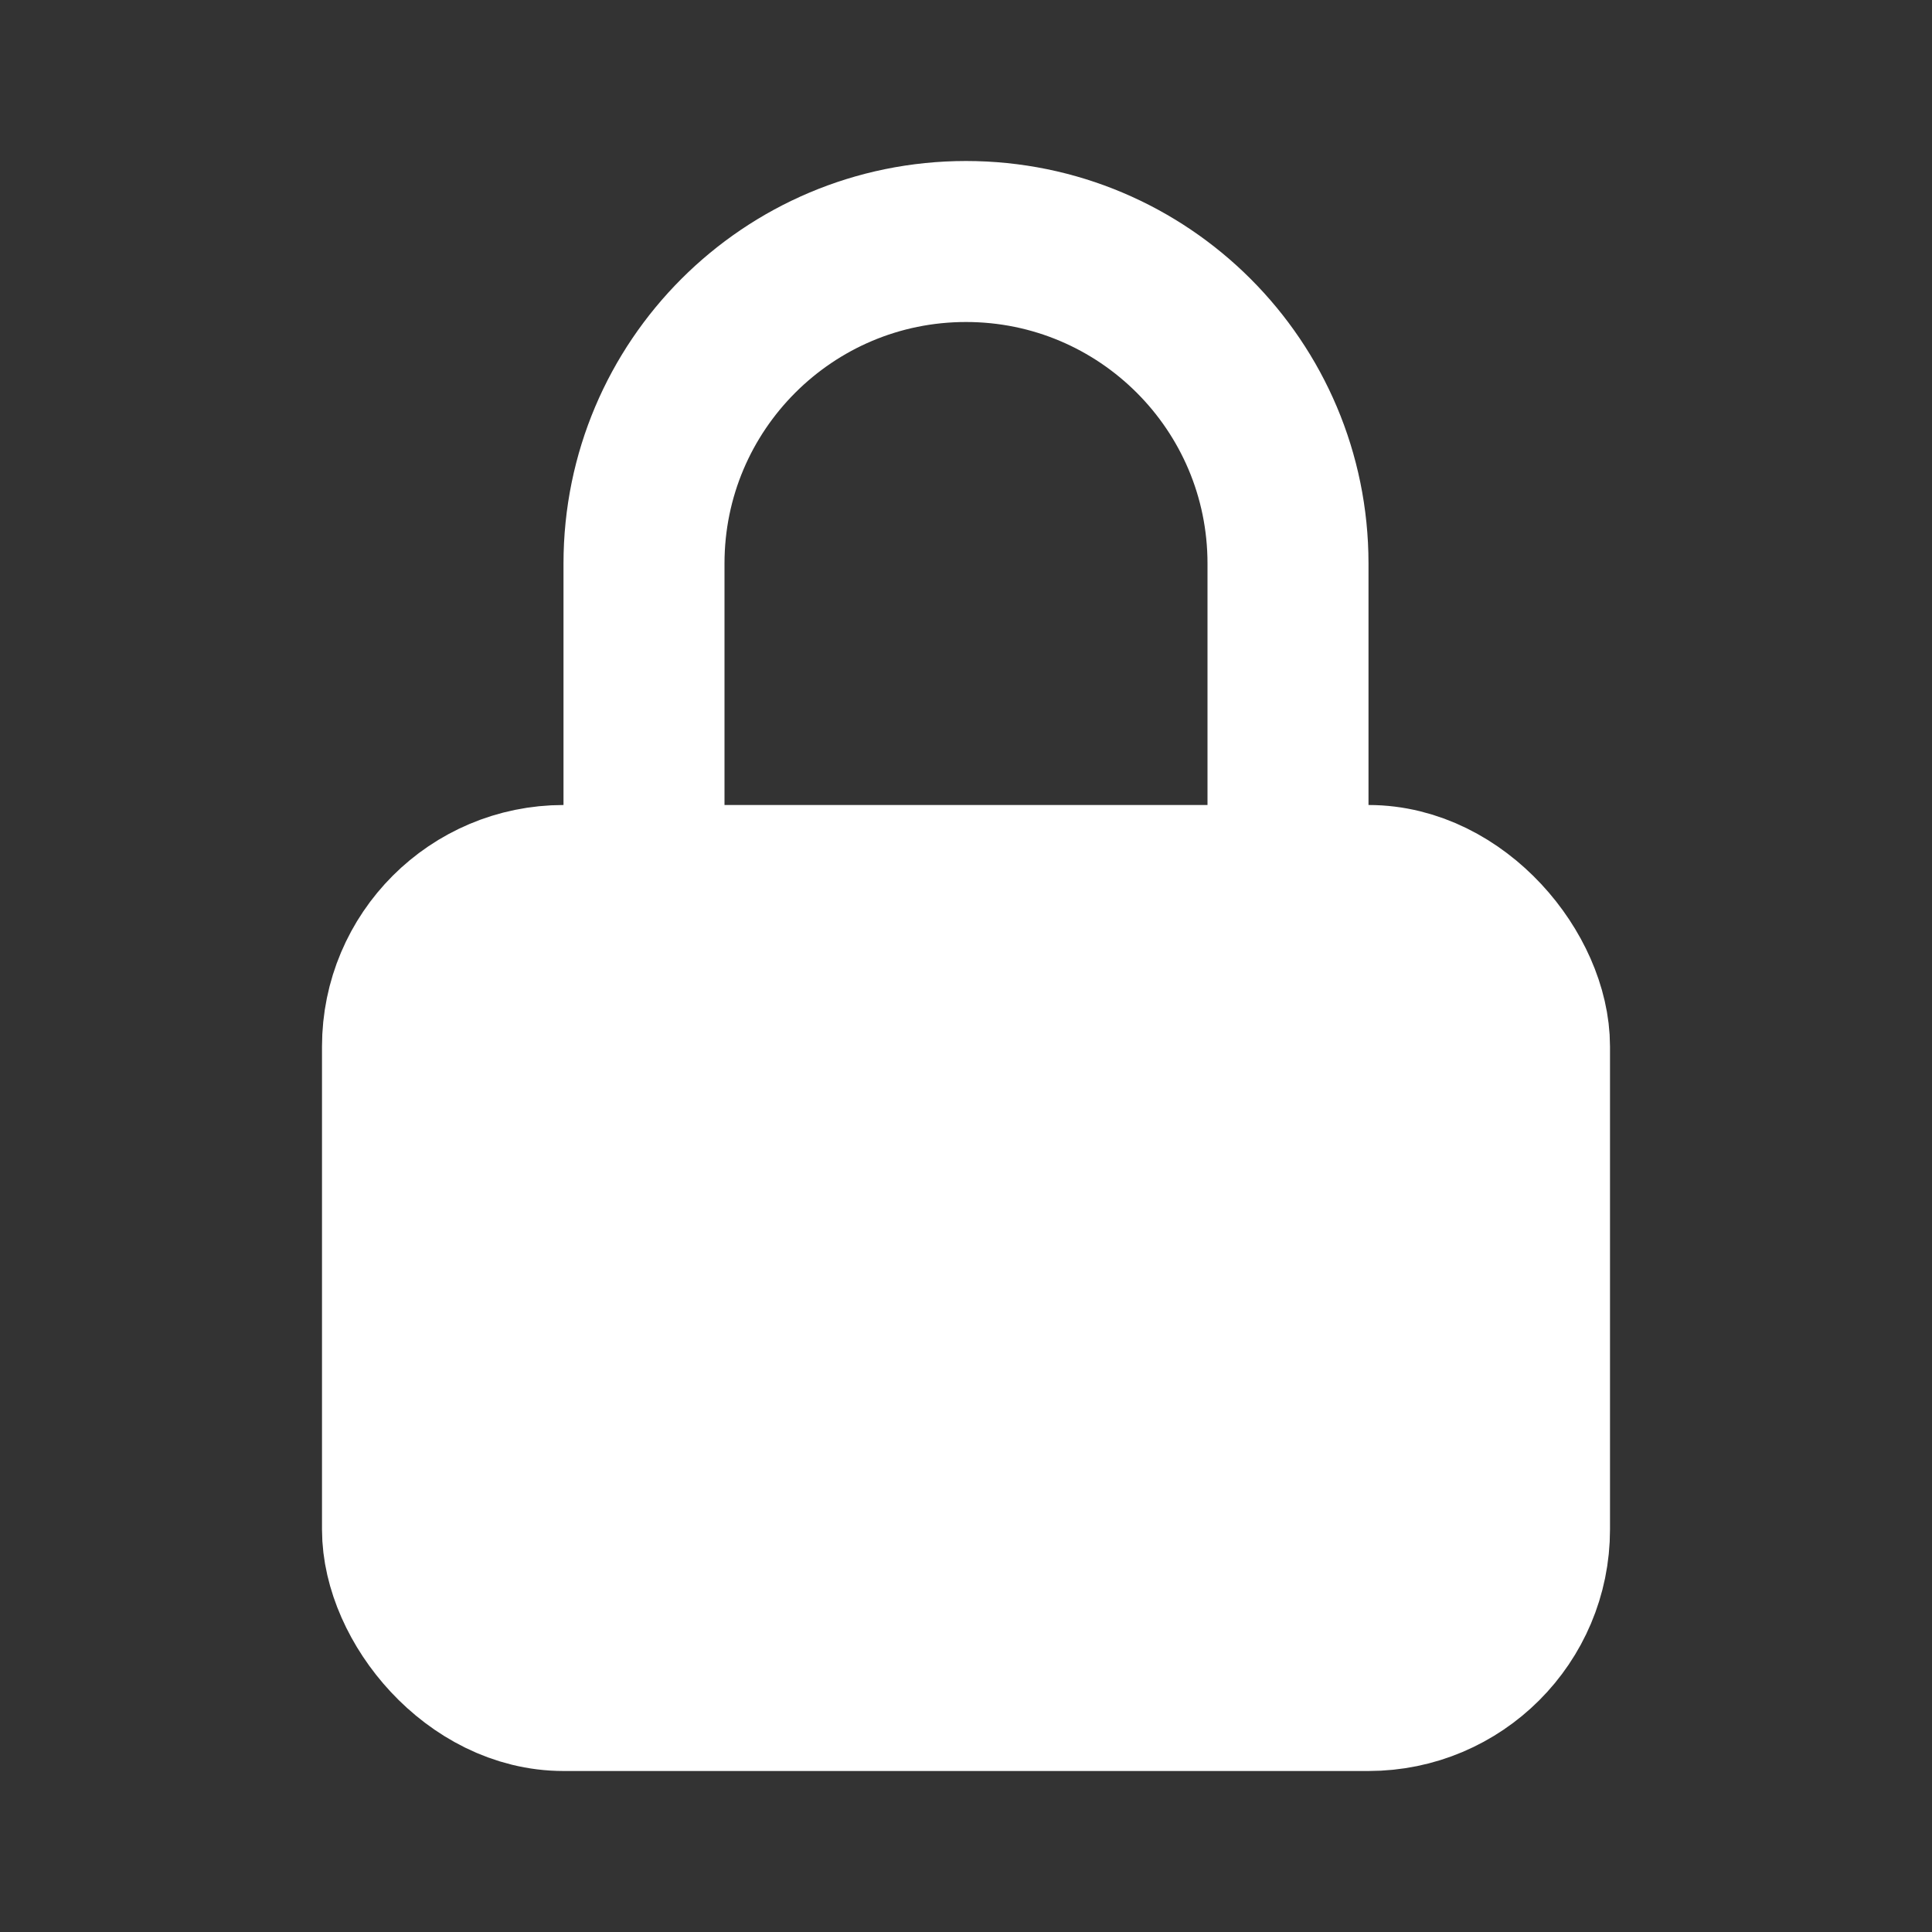 <?xml version="1.0" encoding="UTF-8" standalone="no"?>
<svg width="24" height="24" viewBox="0 0 24 24" fill="none" xmlns="http://www.w3.org/2000/svg">
  <rect x="0" y="0" width="24" height="24" fill="#333333" stroke="none"/>
  <!-- ロックの本体部分 -->
  <rect 
    x="5" 
    y="11" 
    width="14" 
    height="10" 
    rx="2" 
    fill="#ffffff" 
    stroke="#ffffff" 
    stroke-width="2"
  />
  
  <!-- ロックの上部分（弧） -->
  <path 
    d="M8 11V7C8 4.791 9.791 3 12 3C14.209 3 16 4.791 16 7V11" 
    stroke="#ffffff" 
    stroke-width="2" 
    stroke-linecap="round"
  />
</svg>